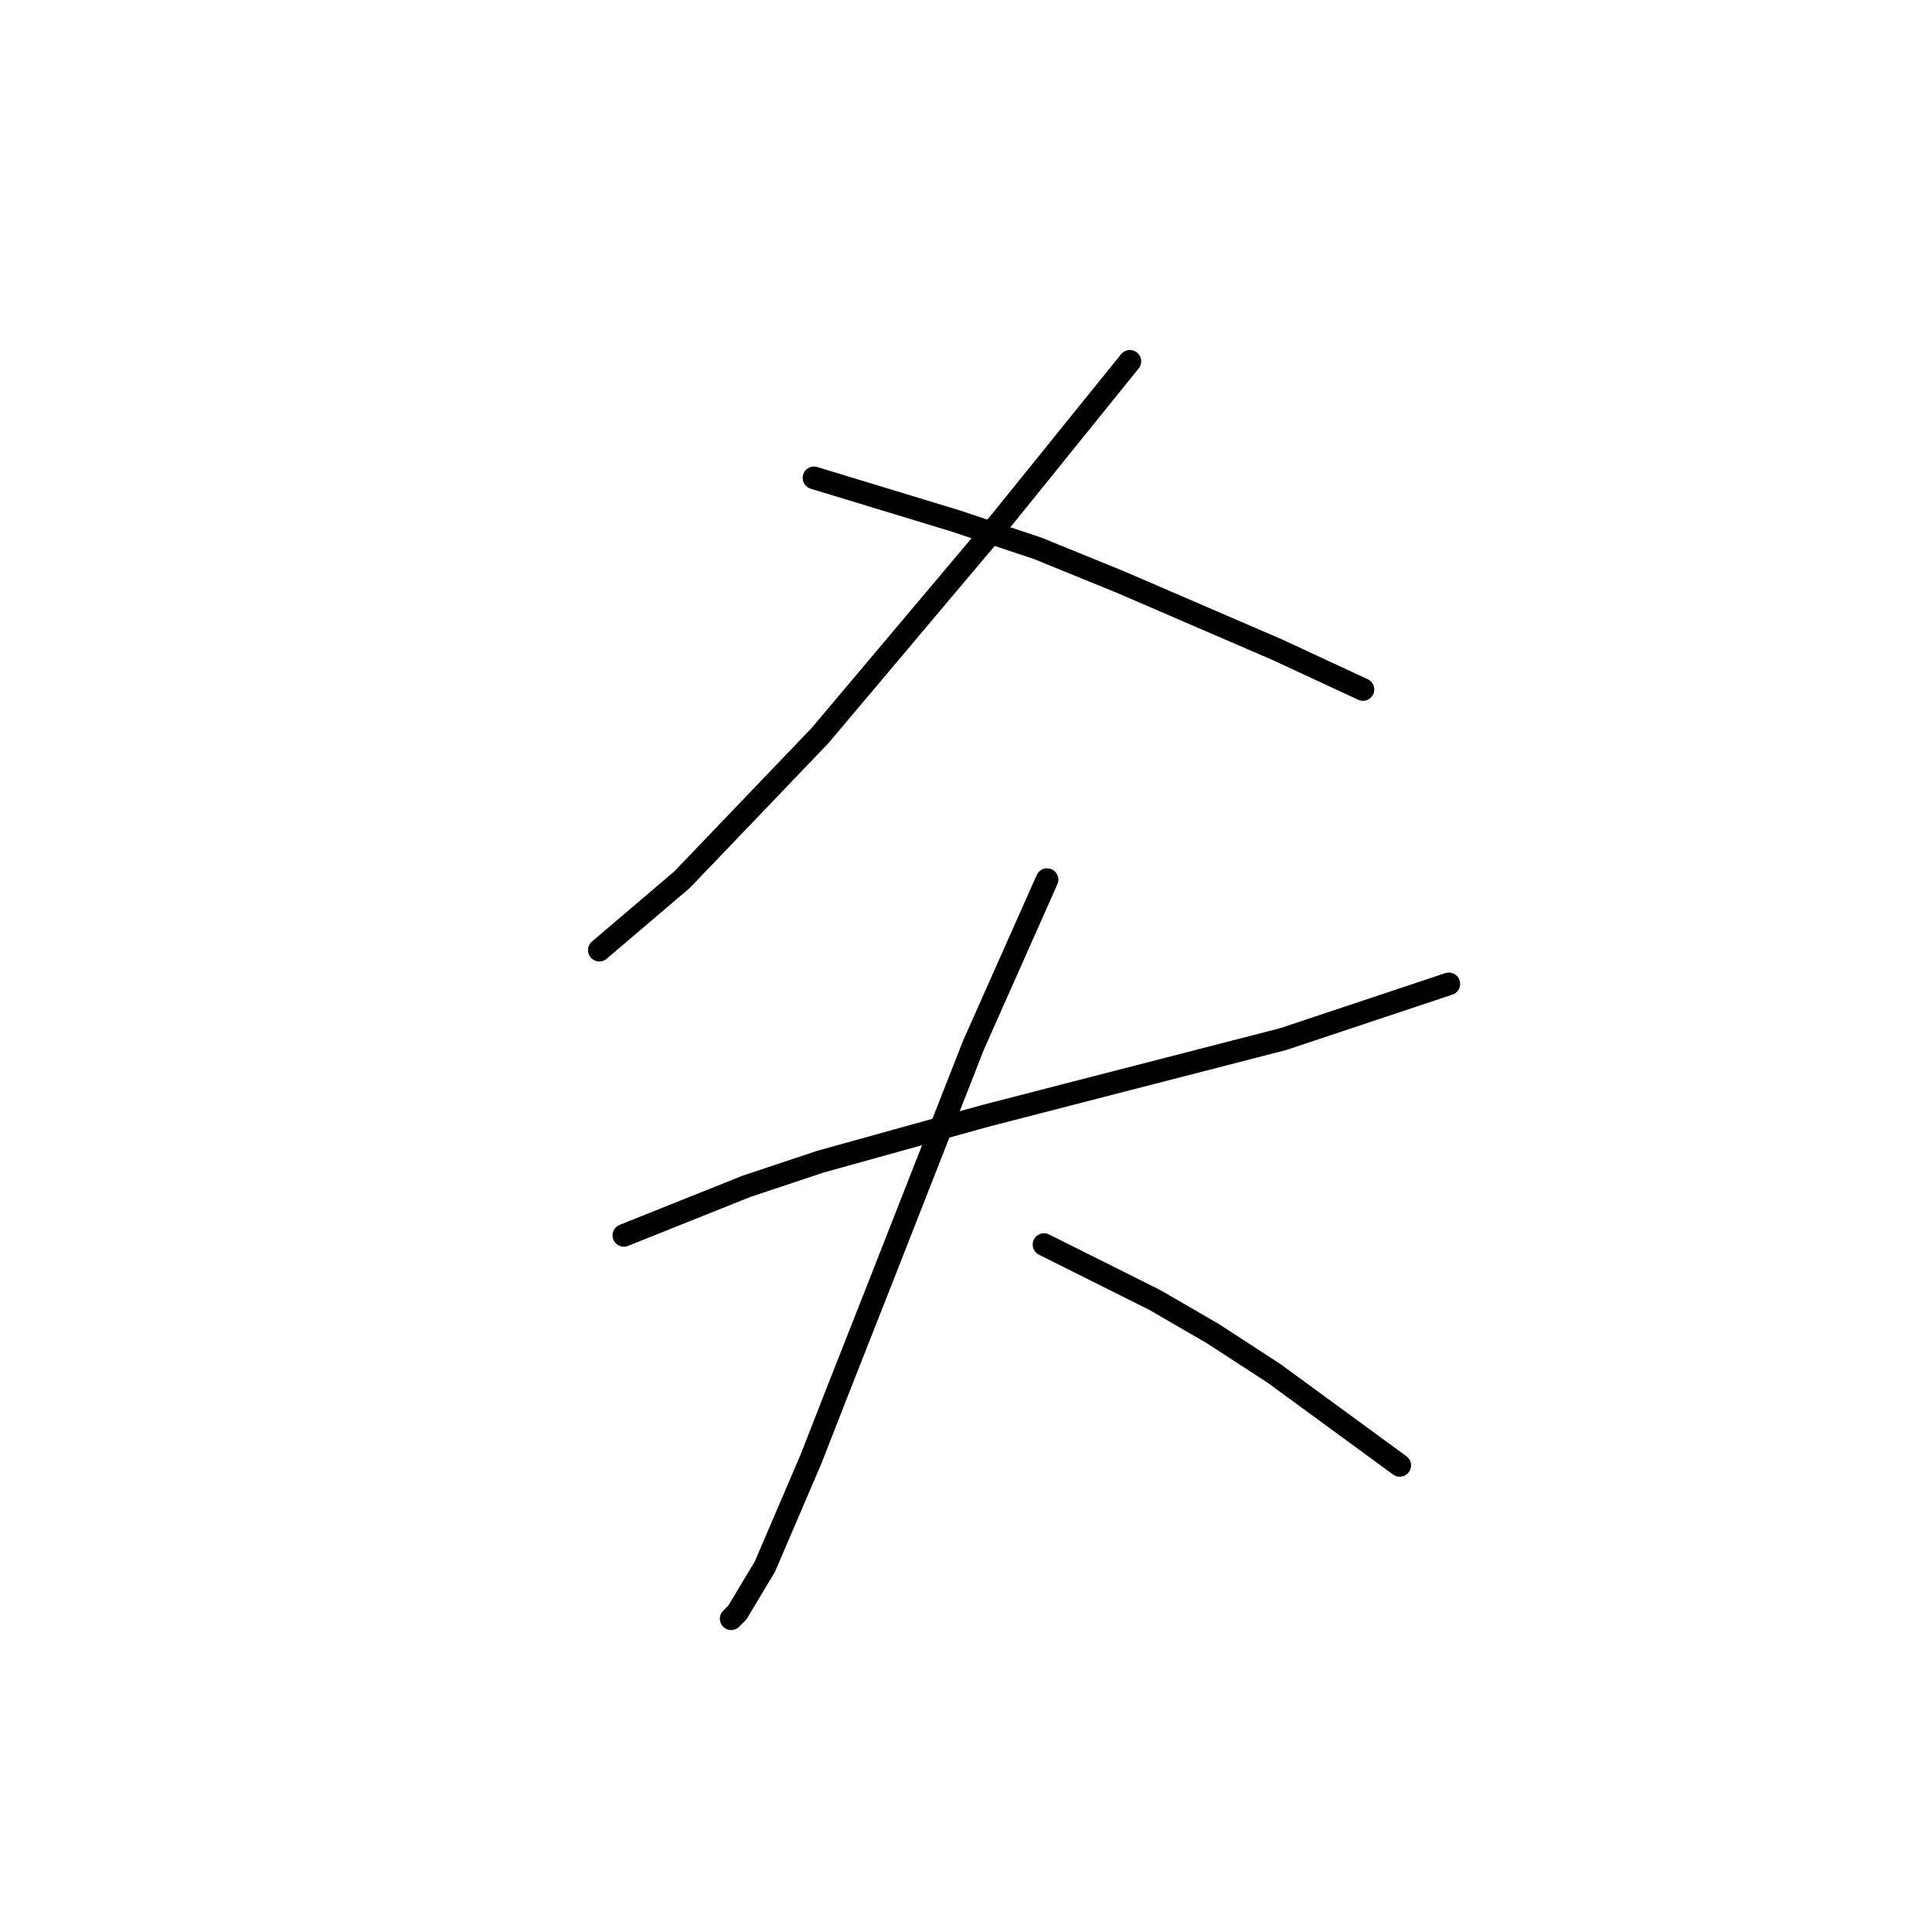 <?xml version="1.0" standalone="no"?>
    <svg width="256" height="256" xmlns="http://www.w3.org/2000/svg" version="1.1">
    <polyline stroke="black" stroke-width="3" stroke-linecap="round" fill="transparent" stroke-linejoin="round" points="149.713 47.878 141.179 58.443 132.646 69.009 108.67 97.455 90.383 116.554 79.412 125.9 79.412 125.9 " />
        <polyline stroke="black" stroke-width="3" stroke-linecap="round" fill="transparent" stroke-linejoin="round" points="107.857 63.32 117.204 66.164 126.55 69.009 137.522 72.666 148.494 77.136 169.218 86.076 180.597 91.359 180.597 91.359 " />
        <polyline stroke="black" stroke-width="3" stroke-linecap="round" fill="transparent" stroke-linejoin="round" points="82.662 163.692 90.79 160.441 98.917 157.19 108.67 153.939 130.614 147.844 143.211 144.593 170.031 137.685 191.975 130.37 191.975 130.37 " />
        <polyline stroke="black" stroke-width="3" stroke-linecap="round" fill="transparent" stroke-linejoin="round" points="138.741 116.554 133.865 127.526 128.988 138.497 116.391 170.6 111.108 184.01 107.451 193.357 101.355 207.58 97.698 213.675 96.885 214.488 96.885 214.488 " />
        <polyline stroke="black" stroke-width="3" stroke-linecap="round" fill="transparent" stroke-linejoin="round" points="138.335 164.911 145.649 168.569 152.964 172.226 160.685 176.696 168.812 181.979 185.473 194.17 185.473 194.17 " />
        </svg>